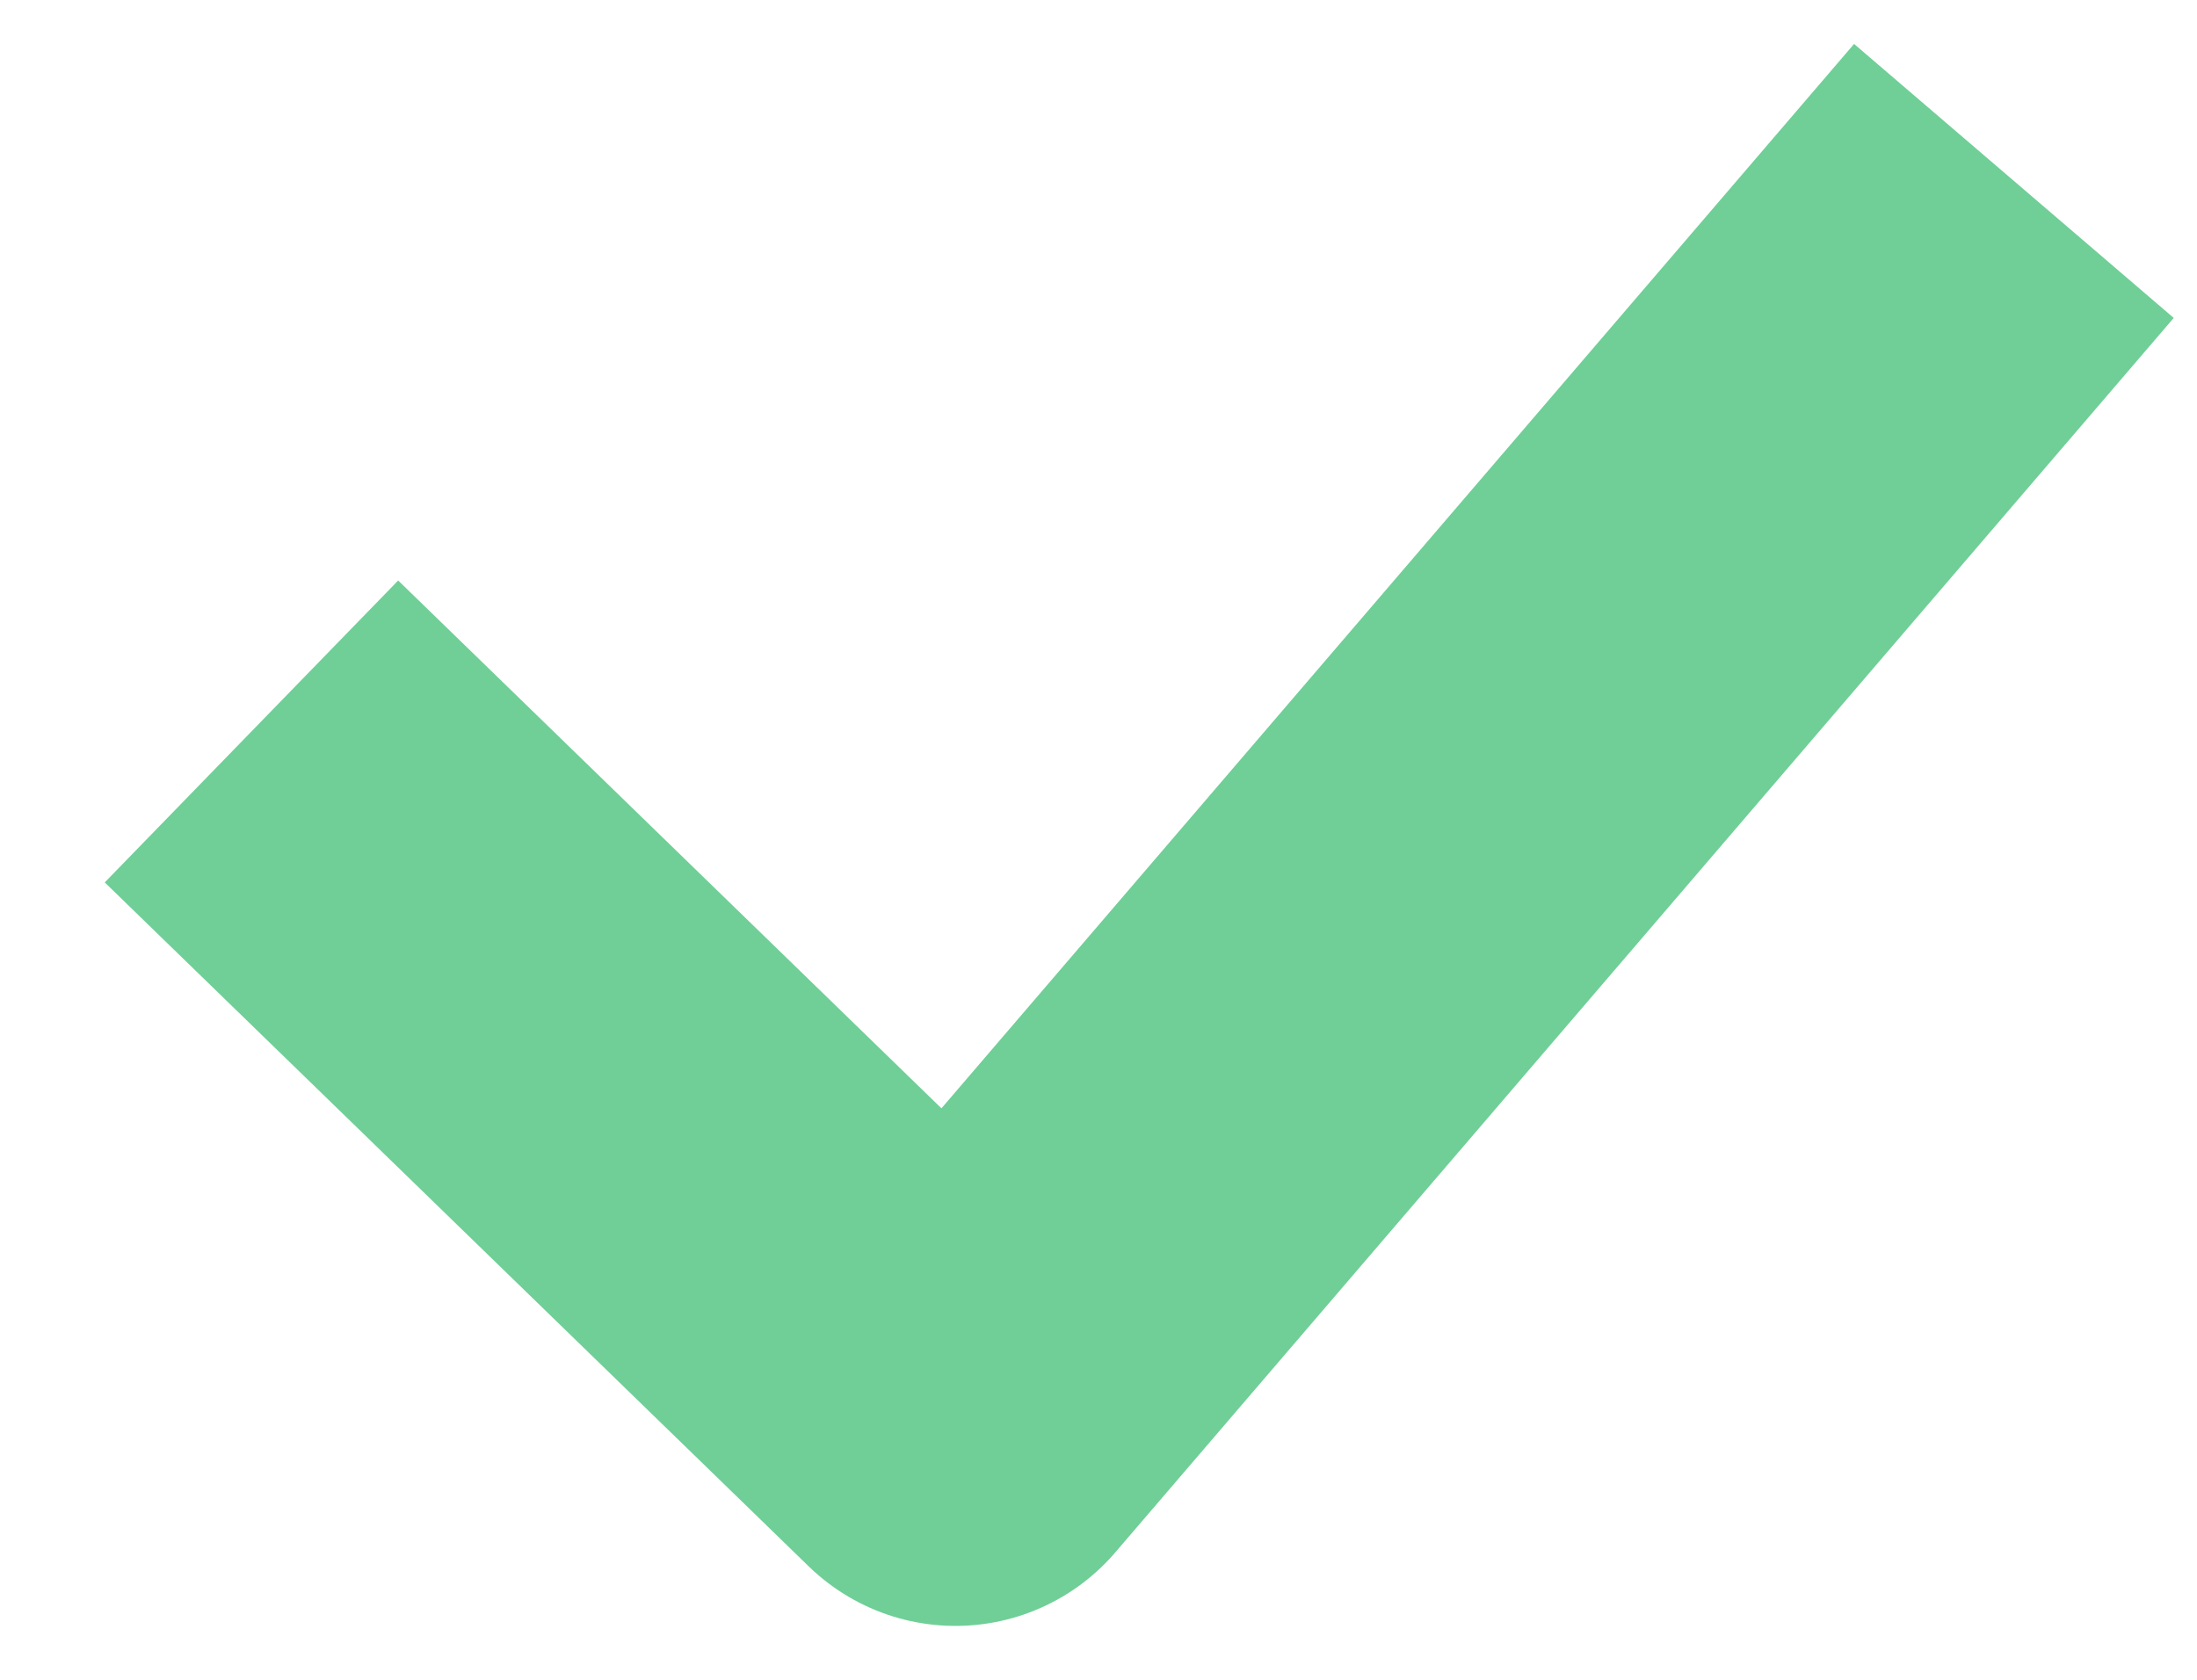 <svg width="17" height="13" viewBox="0 0 17 13" fill="none" xmlns="http://www.w3.org/2000/svg">
<path d="M3.114 6.796L7.393 10.954L14.523 2.637" stroke="#6FCF97" stroke-width="3.258" stroke-linecap="square" stroke-linejoin="round"/>
</svg>
